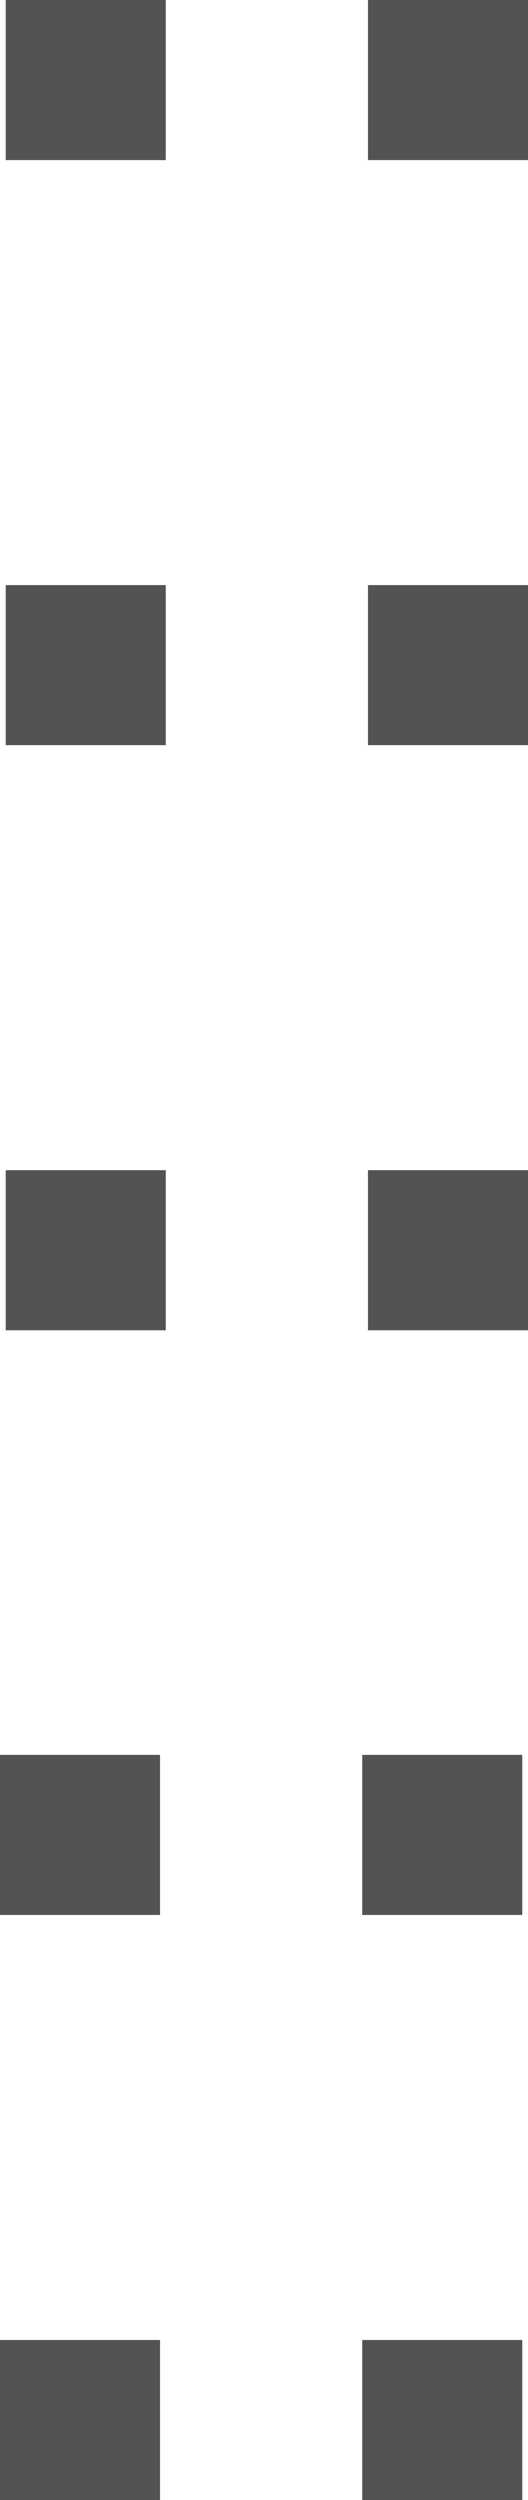 <?xml version="1.0" encoding="UTF-8" standalone="no"?>
<!-- Created with Inkscape (http://www.inkscape.org/) -->

<svg
   width="1.29mm"
   height="6.106mm"
   viewBox="0 0 1.29 6.106"
   version="1.1"
   id="svg5"
   inkscape:version="1.2.2 (b0a8486, 2022-12-01)"
   sodipodi:docname="grab-handle2.svg"
   xmlns:inkscape="http://www.inkscape.org/namespaces/inkscape"
   xmlns:sodipodi="http://sodipodi.sourceforge.net/DTD/sodipodi-0.dtd"
   xmlns="http://www.w3.org/2000/svg"
   xmlns:svg="http://www.w3.org/2000/svg">
  <sodipodi:namedview
     id="namedview7"
     pagecolor="#ffffff"
     bordercolor="#666666"
     borderopacity="1.0"
     inkscape:showpageshadow="2"
     inkscape:pageopacity="0.0"
     inkscape:pagecheckerboard="0"
     inkscape:deskcolor="#d1d1d1"
     inkscape:document-units="mm"
     showgrid="false"
     inkscape:zoom="13.455443"
     inkscape:cx="-8.4352479"
     inkscape:cy="6.8002219"
     inkscape:current-layer="layer1" />
  <defs
     id="defs2" />
  <g
     inkscape:label="Layer 1"
     inkscape:groupmode="layer"
     id="layer1"
     transform="translate(-30.201,-89.993)">
    <rect
       style="fill:#535353;fill-opacity:1;stroke:none;stroke-width:0.1;stroke-opacity:0.239"
       id="rect6858"
       width="0.391"
       height="0.391"
       x="30.215"
       y="89.993" />
    <rect
       style="fill:#535353;fill-opacity:1;stroke:none;stroke-width:0.1;stroke-opacity:0.239"
       id="rect6860"
       width="0.391"
       height="0.391"
       x="30.215"
       y="91.422" />
    <rect
       style="fill:#535353;fill-opacity:1;stroke:none;stroke-width:0.1;stroke-opacity:0.239"
       id="rect6862"
       width="0.391"
       height="0.391"
       x="30.215"
       y="92.851" />
    <rect
       style="fill:#535353;fill-opacity:1;stroke:none;stroke-width:0.1;stroke-opacity:0.239"
       id="rect6864"
       width="0.391"
       height="0.391"
       x="30.201"
       y="94.279" />
    <rect
       style="fill:#535353;fill-opacity:1;stroke:none;stroke-width:0.1;stroke-opacity:0.239"
       id="rect6866"
       width="0.391"
       height="0.391"
       x="30.201"
       y="95.708" />
    <rect
       style="fill:#535353;fill-opacity:1;stroke:none;stroke-width:0.1;stroke-opacity:0.239"
       id="rect6872"
       width="0.391"
       height="0.391"
       x="31.1"
       y="89.993" />
    <rect
       style="fill:#535353;fill-opacity:1;stroke:none;stroke-width:0.1;stroke-opacity:0.239"
       id="rect6874"
       width="0.391"
       height="0.391"
       x="31.1"
       y="91.422" />
    <rect
       style="fill:#535353;fill-opacity:1;stroke:none;stroke-width:0.1;stroke-opacity:0.239"
       id="rect6876"
       width="0.391"
       height="0.391"
       x="31.1"
       y="92.851" />
    <rect
       style="fill:#535353;fill-opacity:1;stroke:none;stroke-width:0.1;stroke-opacity:0.239"
       id="rect6878"
       width="0.391"
       height="0.391"
       x="31.086"
       y="94.279" />
    <rect
       style="fill:#535353;fill-opacity:1;stroke:none;stroke-width:0.1;stroke-opacity:0.239"
       id="rect6880"
       width="0.391"
       height="0.391"
       x="31.086"
       y="95.708" />
  </g>
</svg>
